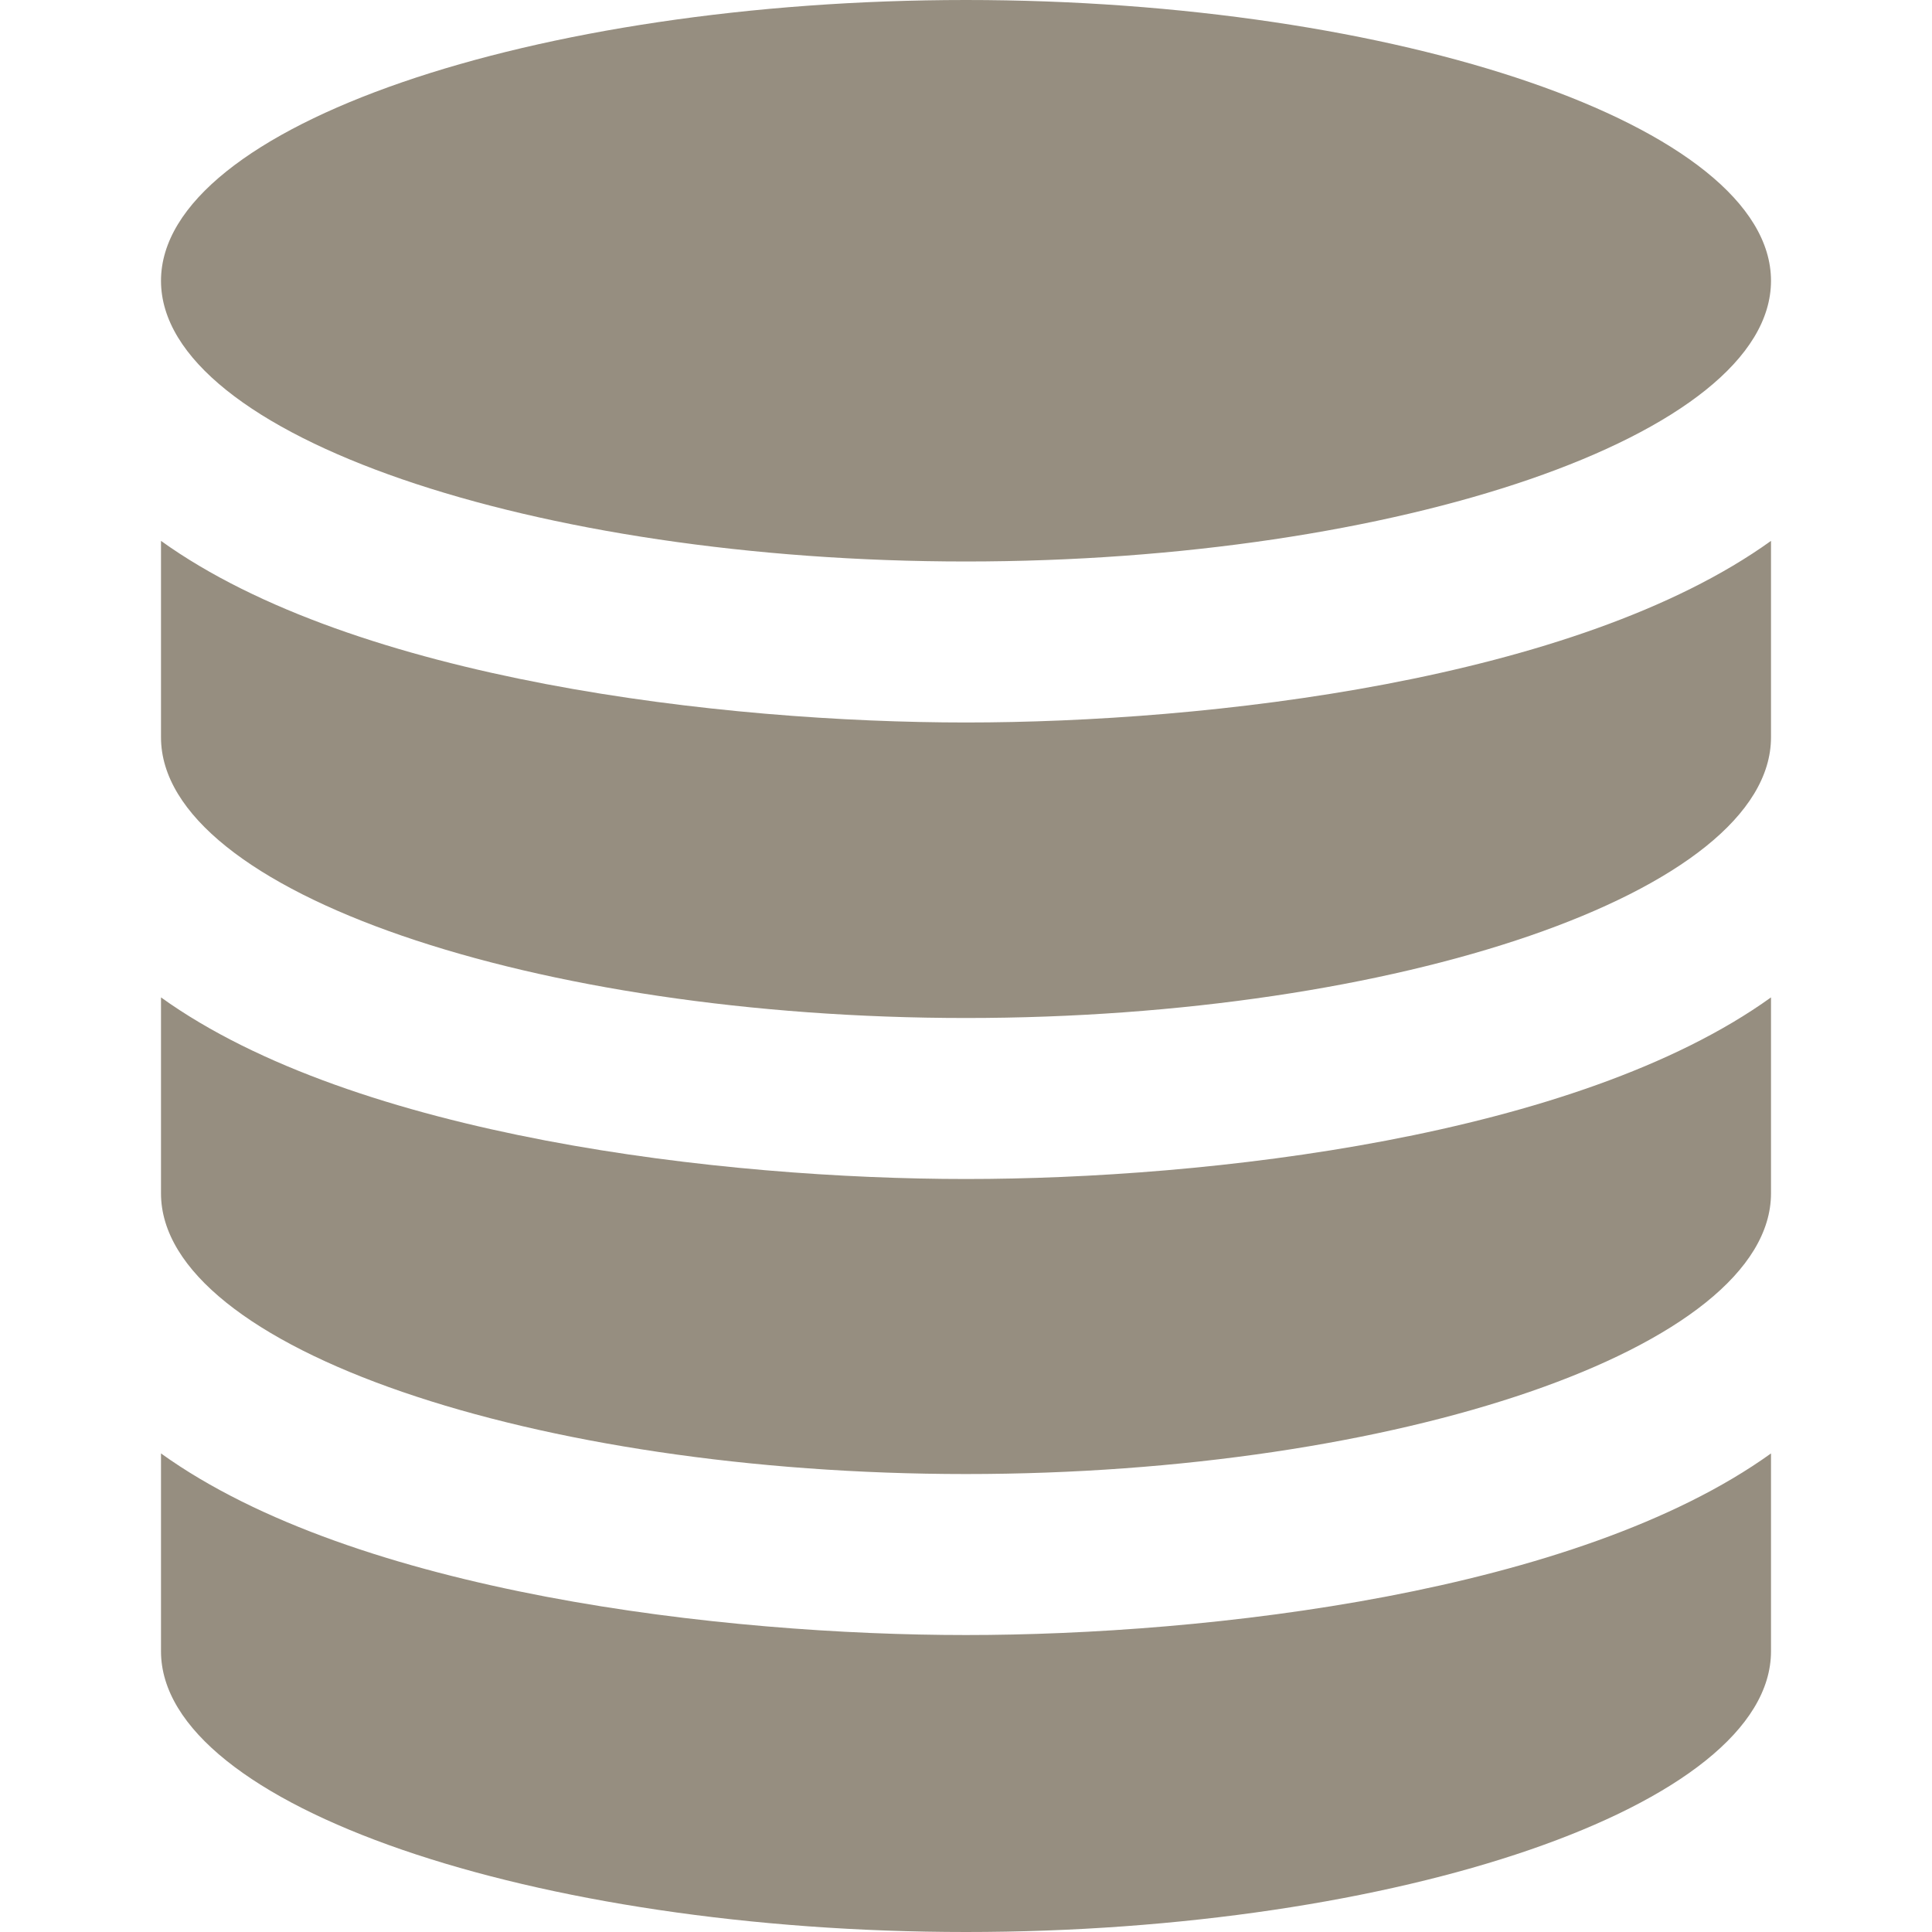 <?xml version="1.0" encoding="utf-8"?>
<!-- Generator: Adobe Illustrator 17.0.0, SVG Export Plug-In . SVG Version: 6.00 Build 0)  -->
<!DOCTYPE svg PUBLIC "-//W3C//DTD SVG 1.1//EN" "http://www.w3.org/Graphics/SVG/1.1/DTD/svg11.dtd">
<svg version="1.1" id="Calque_1" xmlns="http://www.w3.org/2000/svg" xmlns:xlink="http://www.w3.org/1999/xlink" x="0px" y="0px"
	 width="24px" height="24px" viewBox="0 0 24 24" enable-background="new 0 0 24 24" xml:space="preserve">
<path fill="#968E80" d="M22,18.055v2.458C22,22.438,17.345,24,12,24c-5.344,0-10-1.562-10-3.487v-2.458
	c2.418,1.738,7.005,2.256,10,2.256C15.006,20.311,19.588,19.788,22,18.055z M12,14.646c-3.006,0-7.588-0.523-10-2.256v2.434
	c0,1.926,4.656,3.487,10,3.487c5.345,0,10-1.562,10-3.487V12.39C19.582,14.128,14.995,14.646,12,14.646z M12,0
	C6.656,0,2,1.562,2,3.488s4.656,3.487,10,3.487c5.345,0,10-1.562,10-3.487C22,1.562,17.345,0,12,0z M12,8.975
	c-3.006,0-7.588-0.523-10-2.256v2.44c0,1.926,4.656,3.487,10,3.487c5.345,0,10-1.562,10-3.487v-2.44
	C19.582,8.457,14.995,8.975,12,8.975z"/>
</svg>
